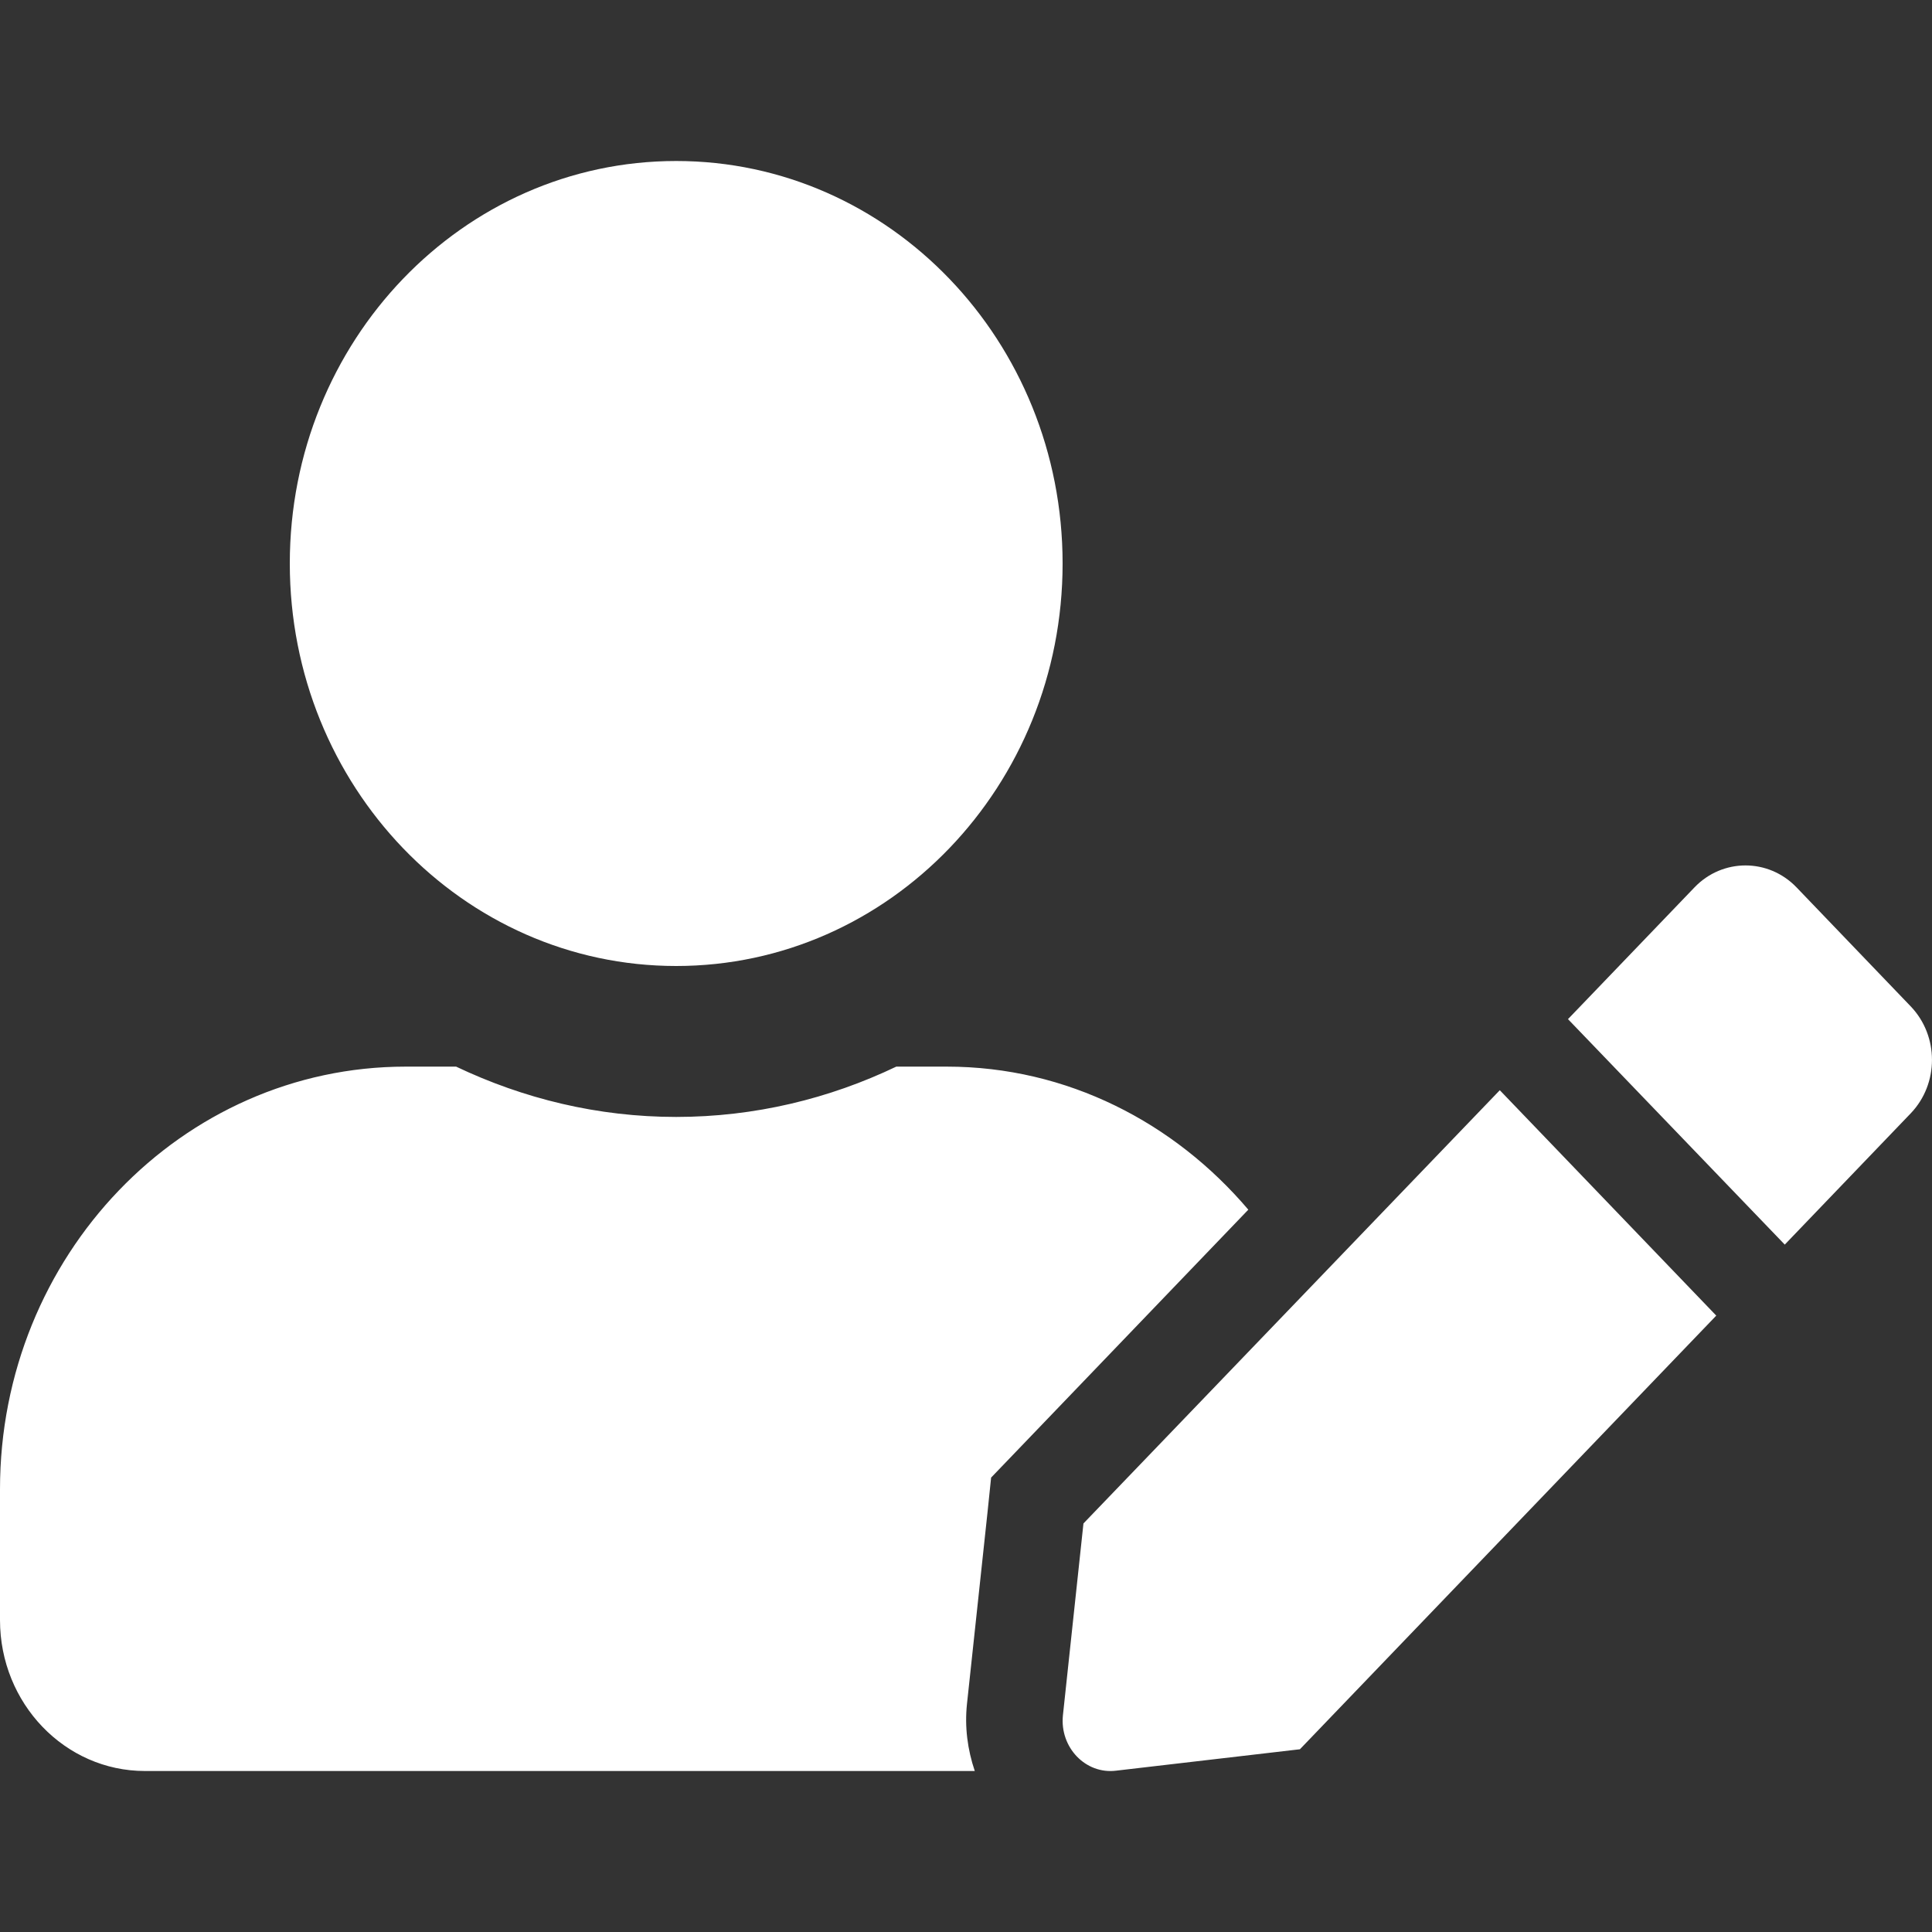 <svg width="24" height="24" viewBox="0 0 24 24" fill="none" xmlns="http://www.w3.org/2000/svg">
<rect x="0" y="0" width="24" height="24" fill="#333333" stroke="none"/>
<path d="M8.4 12C11.052 12 13.2 9.762 13.2 7C13.2 4.238 11.052 2 8.4 2C5.749 2 3.6 4.238 3.6 7C3.6 9.762 5.749 12 8.4 12ZM11.761 13.25H11.134C10.302 13.648 9.375 13.875 8.4 13.875C7.425 13.875 6.503 13.648 5.666 13.25H5.04C2.258 13.25 0 15.601 0 18.5V20.125C0 21.16 0.806 22 1.8 22H12.109C12.019 21.734 11.982 21.453 12.012 21.168L12.267 18.789L12.312 18.355L12.608 18.047L15.507 15.027C14.588 13.945 13.257 13.25 11.761 13.25ZM13.459 18.925L13.204 21.308C13.163 21.707 13.486 22.043 13.864 21.996L16.148 21.73L21.32 16.343L18.631 13.543L13.459 18.925ZM23.738 12.504L22.317 11.023C21.968 10.66 21.398 10.66 21.05 11.023L19.632 12.5L19.478 12.66L22.171 15.461L23.738 13.828C24.087 13.461 24.087 12.871 23.738 12.504Z" fill="white"/>
</svg>
